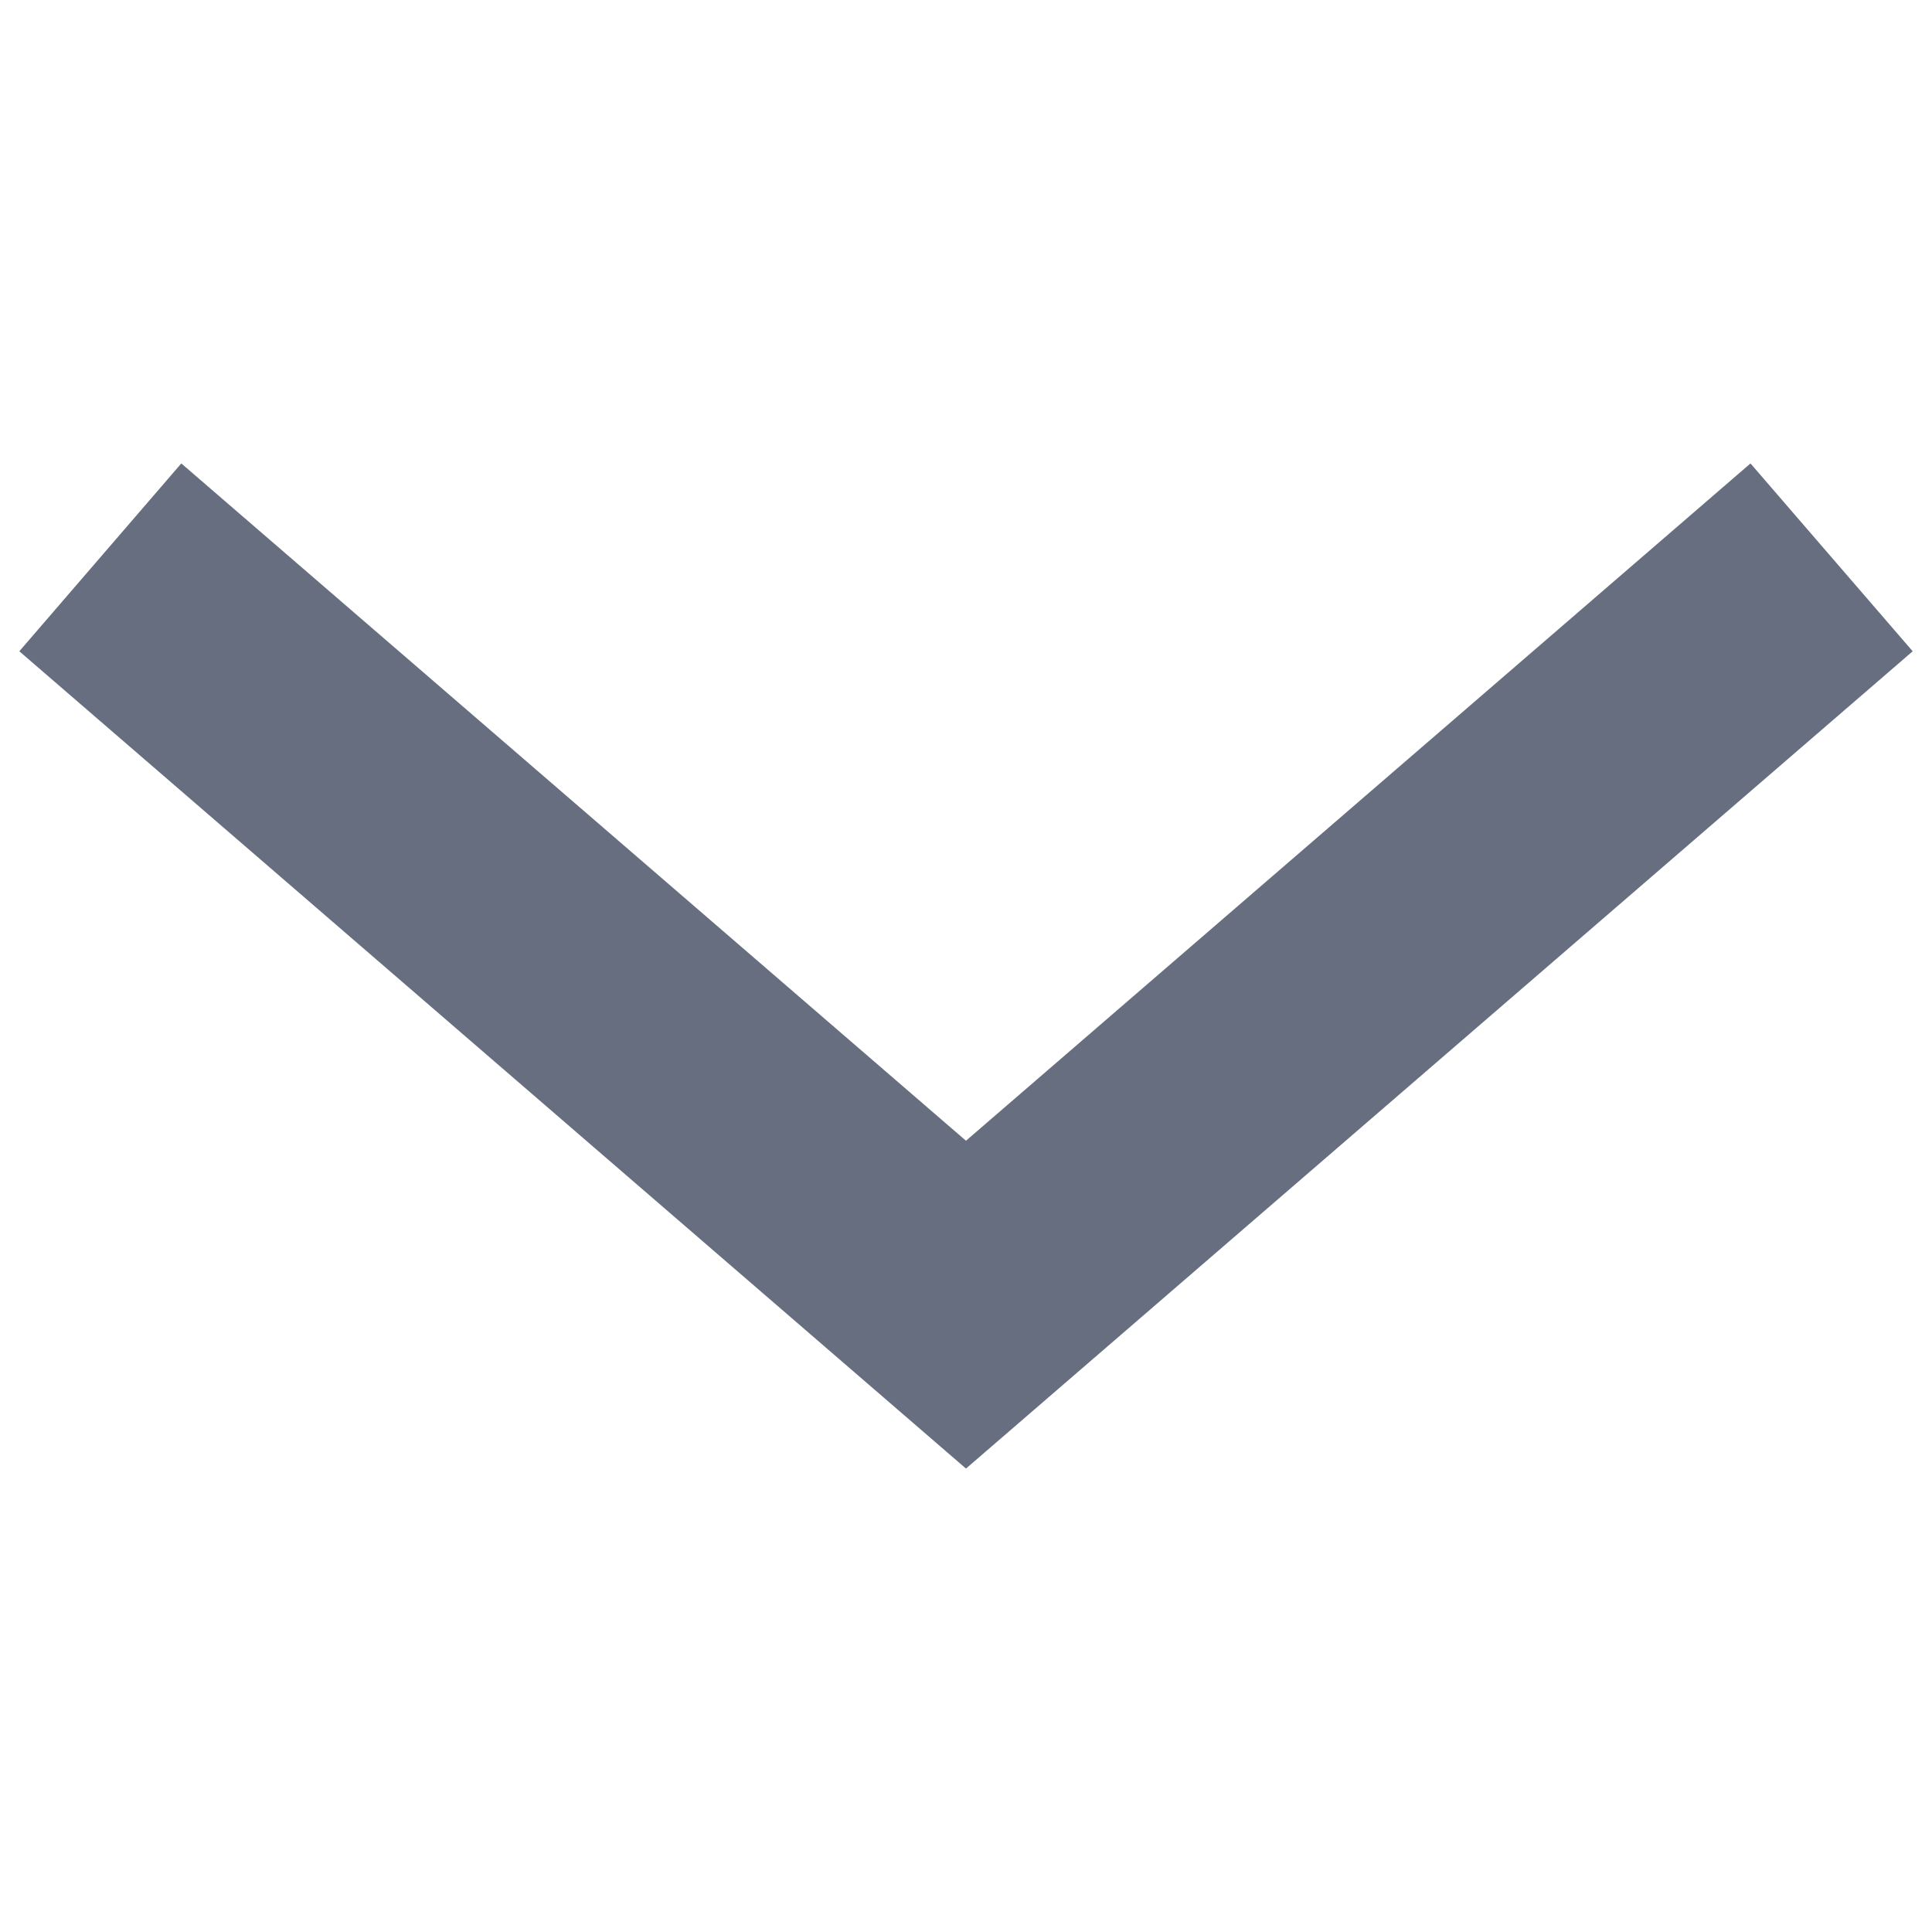 <?xml version="1.0" encoding="UTF-8" standalone="no"?>
<!-- Created with Inkscape (http://www.inkscape.org/) -->

<svg
   xmlns:dc="http://purl.org/dc/elements/1.1/"
   xmlns:cc="http://creativecommons.org/ns#"
   xmlns:rdf="http://www.w3.org/1999/02/22-rdf-syntax-ns#"
   xmlns:svg="http://www.w3.org/2000/svg"
   xmlns="http://www.w3.org/2000/svg"
   version="1.1"
   width="100%"
   height="100%"
   viewBox="0 0 100 100"
   id="Ebene_1"
   xml:space="preserve"><defs
   id="defs8" />
<g
   id="_x32_0x20_57_"
   style="fill:#666e7f;fill-opacity:1">
	<polygon
   points="49.999,59.044 9.384,23.987 1,33.71 49.999,76.013 99,33.71 90.605,23.987 "
   id="polygon4"
   style="fill:#666e7f;fill-opacity:1" />
</g>
</svg>